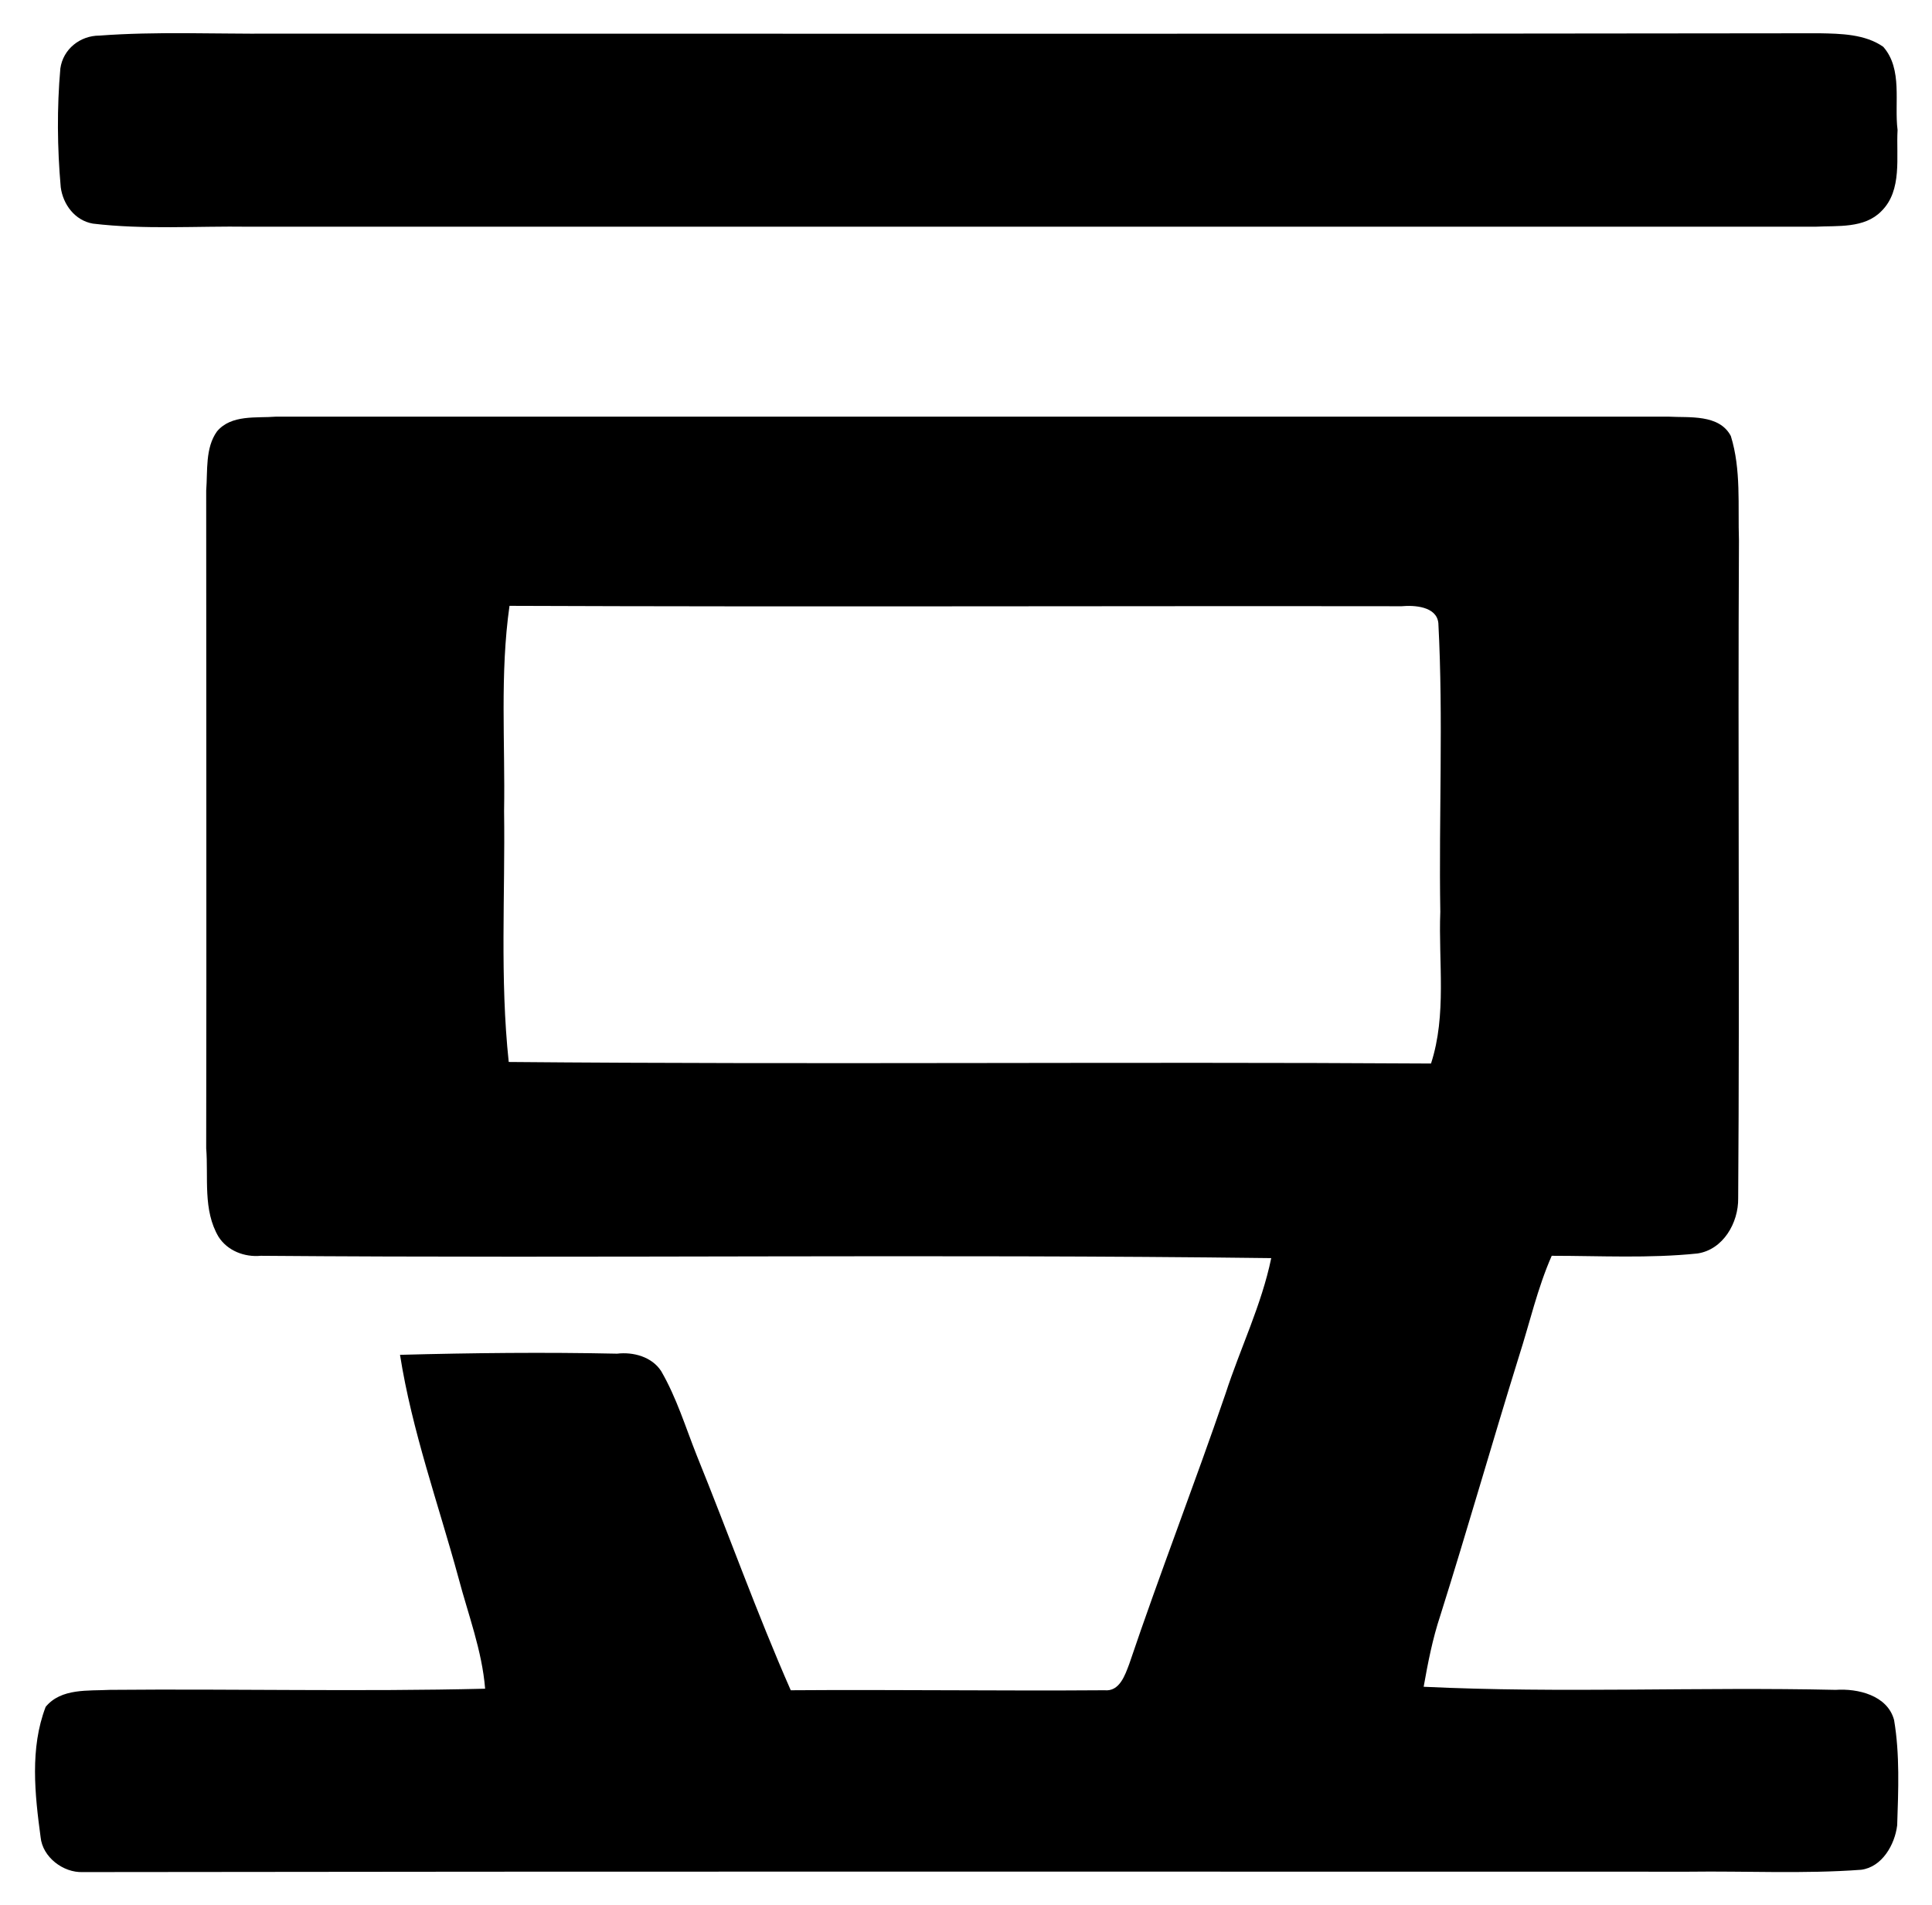 <?xml version="1.0" encoding="utf-8"?>
<!-- Generator: Adobe Illustrator 24.0.0, SVG Export Plug-In . SVG Version: 6.00 Build 0)  -->
<svg version="1.1" id="图层_1" xmlns="http://www.w3.org/2000/svg" xmlns:xlink="http://www.w3.org/1999/xlink" x="0px" y="0px"
	 viewBox="0 0 499.4 492.4" style="enable-background:new 0 0 499.4 492.4;" xml:space="preserve">
<g>
	<path d="M25.7,9.2c14.8-1.1,29.7-0.4,44.6-0.5c133.3,0,266.7,0.1,400-0.1c5.5,0.1,11.8,0.2,16.5,3.5c5.1,5.8,2.8,14.5,3.7,21.5
		c-0.4,6.9,1.3,15.6-4.2,21c-4.4,4.5-11.3,3.7-17,4c-135,0-270,0-405,0c-13.4-0.2-26.9,0.8-40.3-0.8c-4.6-0.8-7.7-4.9-8.3-9.4
		c-0.9-10.2-1-20.5-0.1-30.7C16.3,12.7,20.7,9.2,25.7,9.2z"/>
	<path d="M56.1,111.5c3.7-4.4,10.2-3.4,15.2-3.8c120,0,240,0,360.1,0c5.2,0.3,13-0.7,16,5c2.7,8.7,1.8,18,2.1,27
		c-0.3,56.7,0.2,113.3-0.2,170c0.1,6.4-3.9,13.3-10.5,14.3c-12.5,1.3-25.2,0.6-37.7,0.6c-3.7,8.4-5.7,17.4-8.5,26.1
		c-6.9,22.2-13.3,44.7-20.3,66.9c-2,6-3.2,12.2-4.3,18.4c35.5,1.7,71,0,106.5,0.8c5.7-0.4,13.4,1.4,15.1,7.8
		c1.5,8.9,1.1,18.1,0.8,27.2c-0.6,5-3.9,10.8-9.3,11.5c-14.8,1.1-29.8,0.3-44.6,0.5c-138.3,0-276.7-0.1-415.1,0.1
		c-5.1,0.2-10.4-3.9-10.9-9c-1.5-11.1-2.8-23,1.3-33.7c4-4.9,11.1-4.1,16.6-4.4c32.3-0.3,64.7,0.5,97-0.3
		c-0.8-9.9-4.4-19.2-6.9-28.7c-5.2-19.1-12-37.9-15.1-57.6c18.7-0.5,37.4-0.7,56.1-0.3c4.2-0.5,9,0.8,11.4,4.5
		c4,6.9,6.3,14.5,9.2,21.8c8.2,20.2,15.5,40.7,24.3,60.7c27-0.2,54.1,0.2,81.1,0c3.9,0.4,5.3-3.9,6.4-6.8
		c7.9-23.4,16.9-46.5,24.9-69.9c3.8-11.7,9.3-22.9,11.8-35c-87-1.1-174.1,0.1-261.2-0.6c-4.2,0.4-8.6-1.3-10.9-4.9
		c-4.1-6.9-2.6-15.3-3.2-22.9c0.1-56.7,0-113.4,0-170C53.7,121.7,53,115.8,56.1,111.5 M131.7,156.6c-2.5,17.6-1.1,35.4-1.4,53.1
		c0.3,21.6-1.1,43.2,1.2,64.8c79.5,0.7,158.9-0.1,238.4,0.4c4.1-12.6,1.9-26.2,2.4-39.2c-0.4-24.9,0.8-49.8-0.5-74.6
		c-0.4-4.4-6.3-4.7-9.5-4.4C285.5,156.6,208.6,156.9,131.7,156.6z"/>
</g>
</svg>
